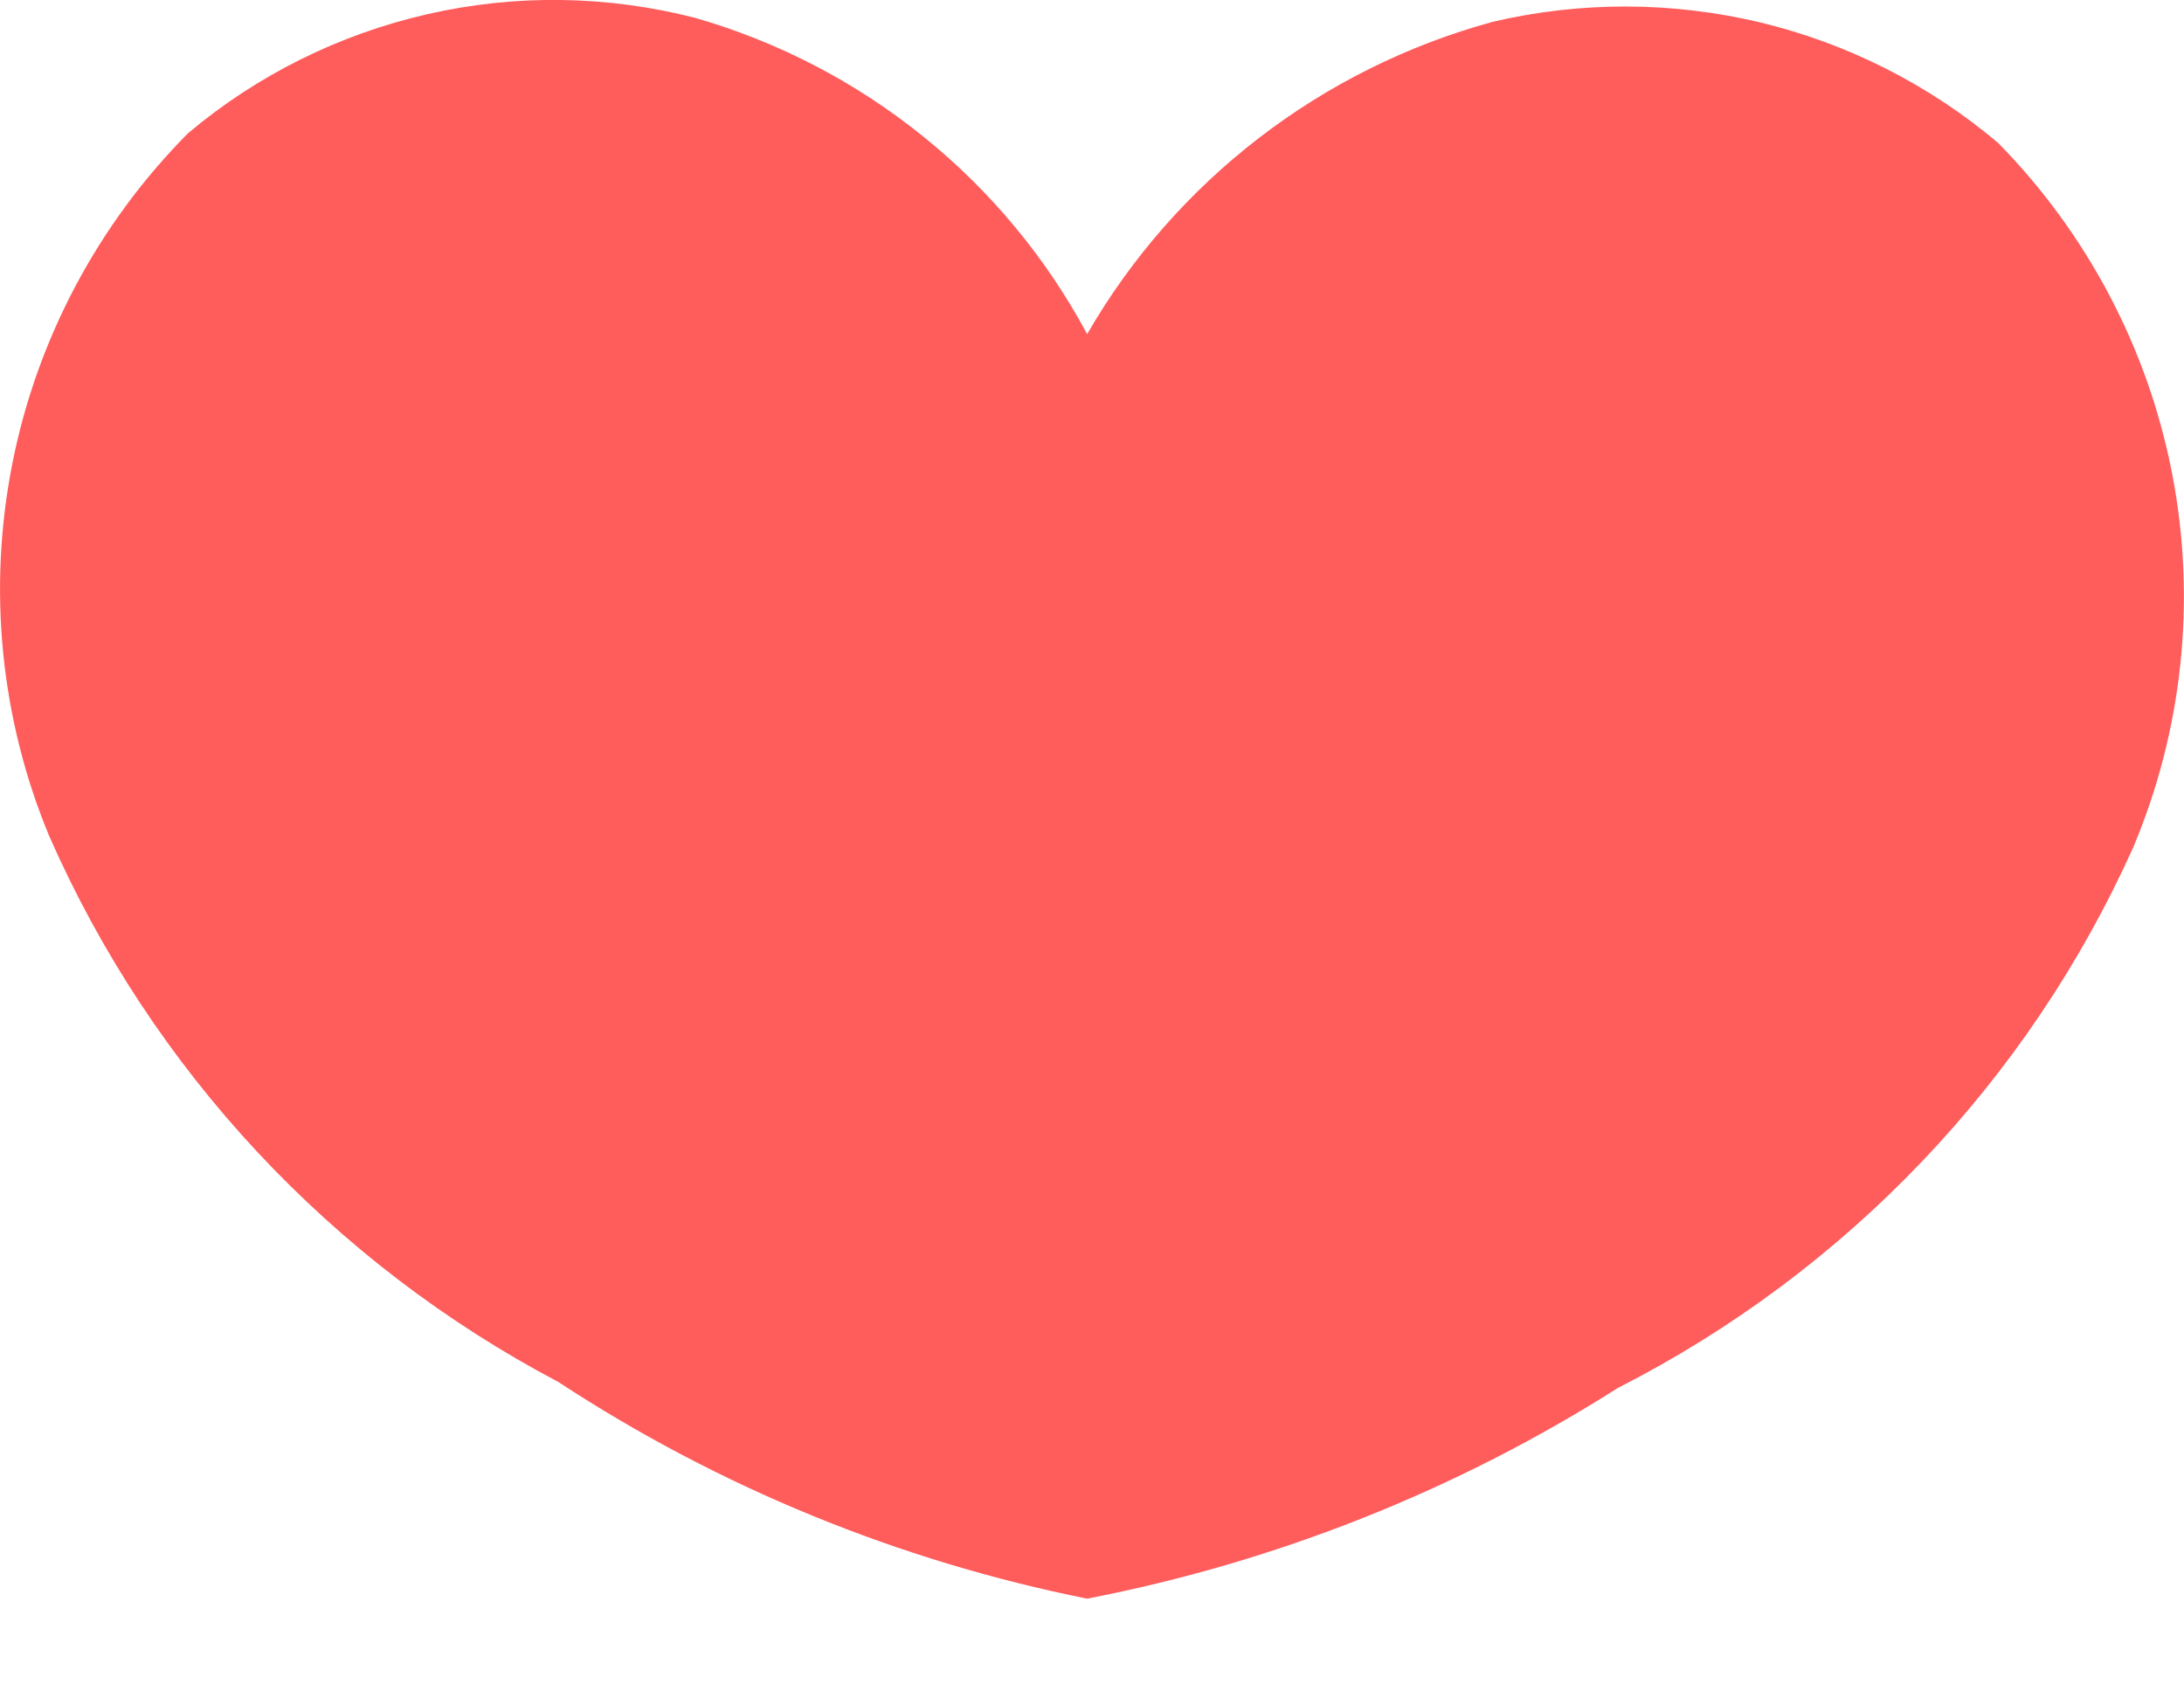 <svg width="9" height="7" viewBox="0 0 9 7" fill="none" xmlns="http://www.w3.org/2000/svg">
<path d="M8.234 0.589C7.95 0.349 7.614 0.179 7.252 0.092C6.89 0.006 6.513 0.005 6.151 0.09C5.445 0.283 4.845 0.745 4.48 1.377C4.312 1.064 4.083 0.787 3.805 0.563C3.528 0.339 3.209 0.173 2.866 0.074C2.505 -0.019 2.126 -0.025 1.763 0.058C1.399 0.141 1.06 0.309 0.775 0.549C0.405 0.922 0.153 1.395 0.051 1.91C-0.051 2.425 0.001 2.959 0.202 3.444C0.626 4.41 1.366 5.203 2.301 5.696C2.963 6.13 3.703 6.433 4.48 6.589C5.258 6.438 6 6.144 6.668 5.72C7.61 5.24 8.359 4.454 8.791 3.492C8.995 3.007 9.051 2.473 8.952 1.957C8.853 1.44 8.603 0.965 8.234 0.589Z" fill="#FF5C5C"/>
</svg>

